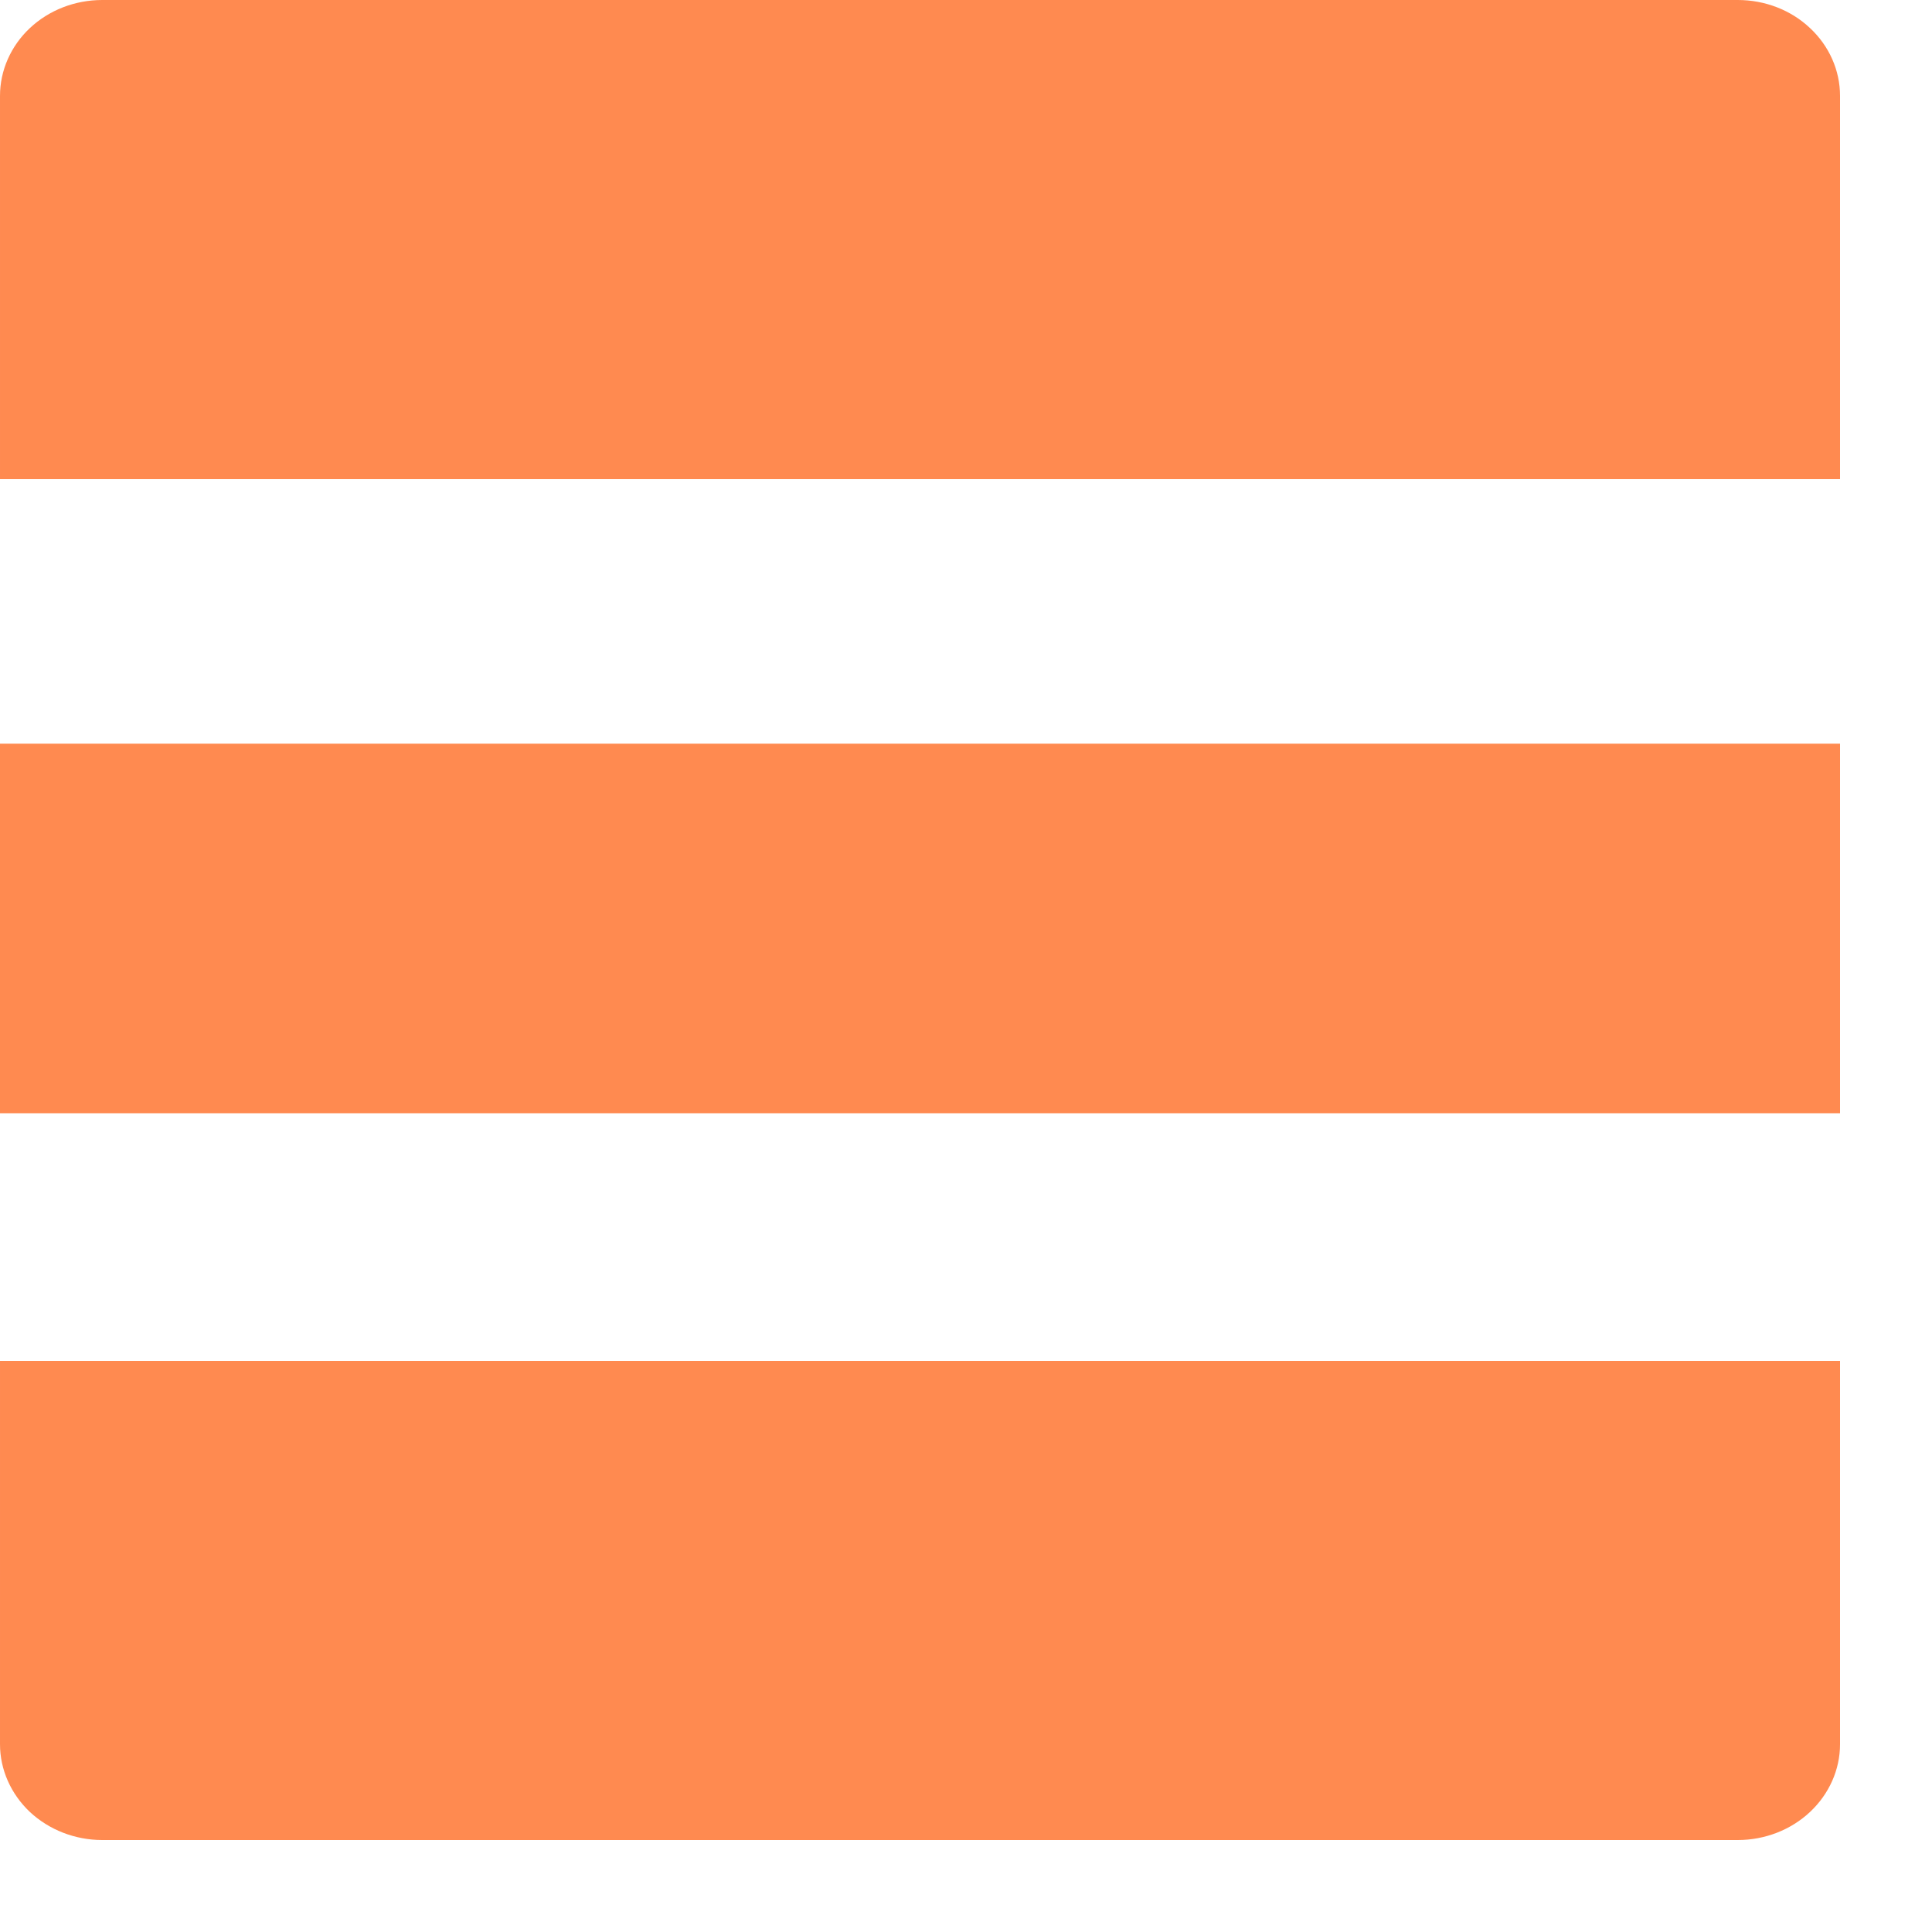 <svg width="15" height="15" viewBox="0 0 15 15" fill="none" xmlns="http://www.w3.org/2000/svg">
<path d="M8.73 5.774V8.643H5.556V5.774H8.73ZM10.318 5.774H14.286V8.643H10.318V5.774ZM8.73 14.286H5.556V10.566H8.73V14.286ZM10.318 14.286V10.566H14.286V13.542C14.286 13.739 14.202 13.928 14.053 14.068C13.905 14.207 13.703 14.286 13.492 14.286H10.318ZM8.73 0V3.72H5.556V0H8.73ZM10.318 0H13.492C13.703 0 13.905 0.078 14.053 0.218C14.202 0.357 14.286 0.547 14.286 0.744V3.72H10.318V0ZM10.714 5.774V8.643H0V5.774H10.714ZM10.318 14.286H0.794C0.583 14.286 0.381 14.207 0.232 14.068C0.084 13.928 3.24249e-05 13.739 3.24249e-05 13.542V10.566H10.318V14.286ZM11.905 0V3.72H3.24249e-05V0.744C3.24249e-05 0.547 0.084 0.357 0.232 0.218C0.381 0.078 0.583 0 0.794 0H11.905Z" fill="#FF8A50"/>
</svg>
